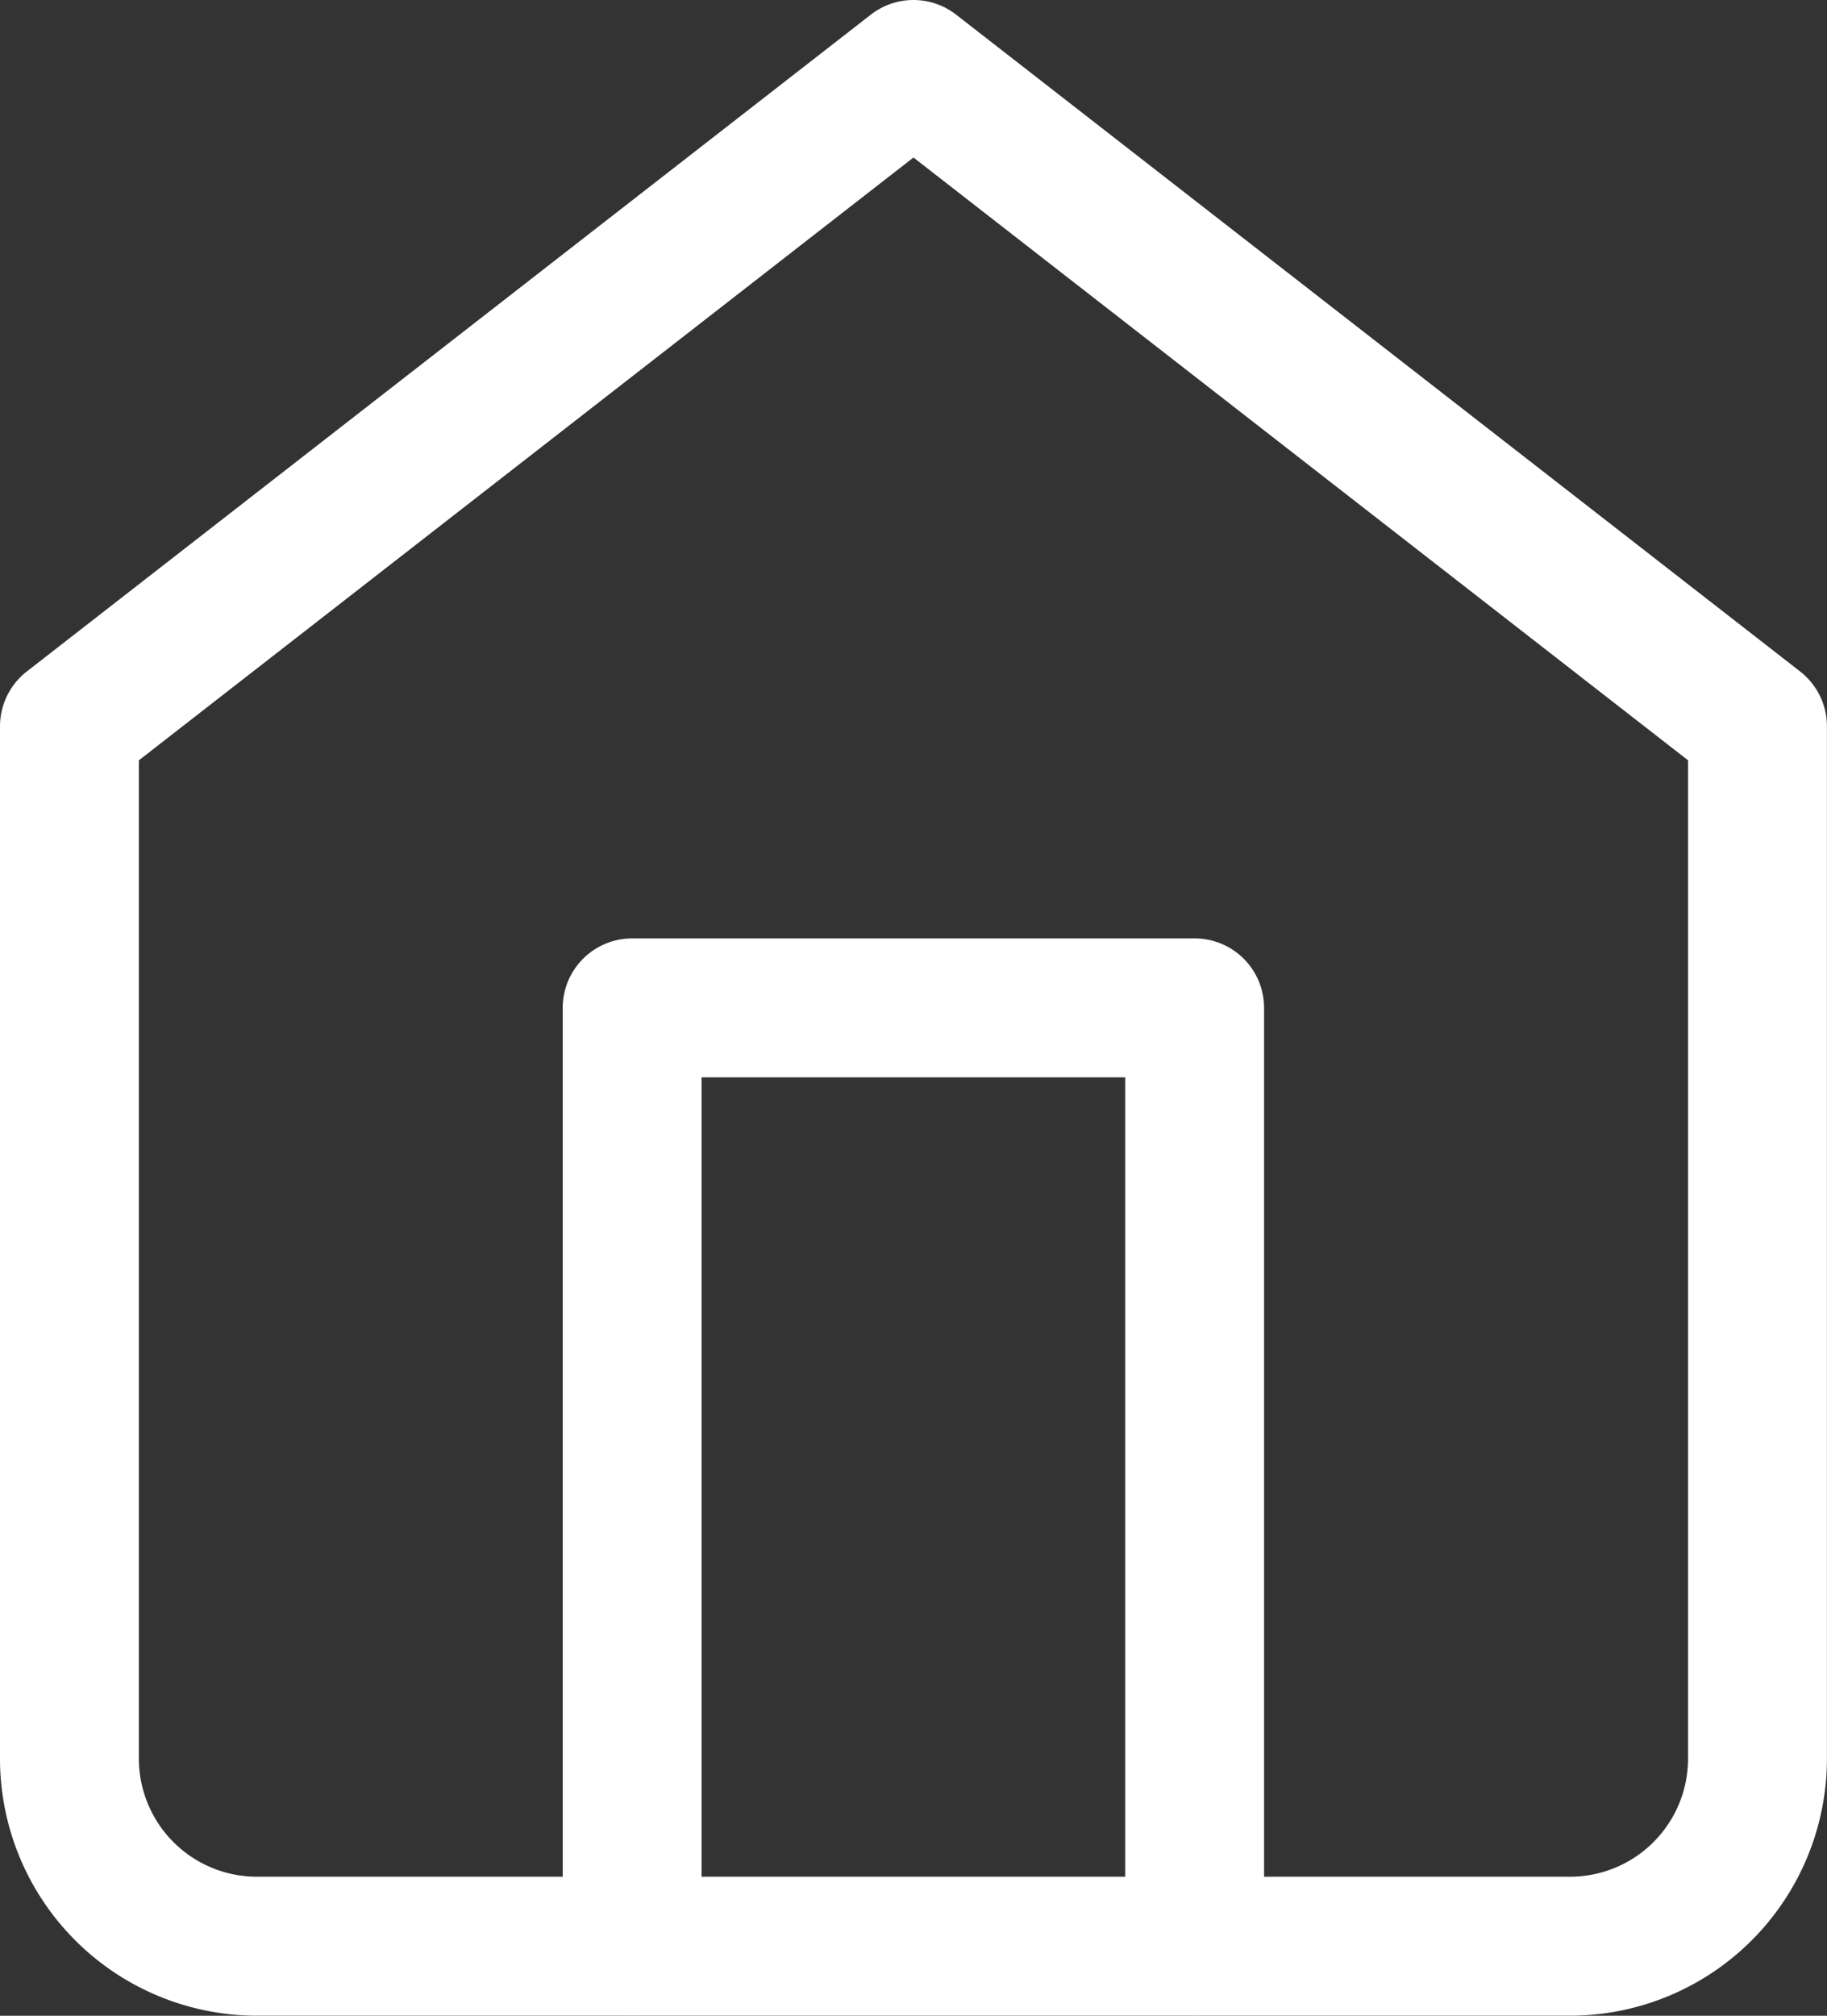 <svg
  xmlns="http://www.w3.org/2000/svg"
  width="26.309"
  height="29.01"
  viewBox="0 0 26.309 29.01">
  <rect x="0" y="0" width="26.309" height="29.01" fill="#333333" stroke="none"/>
  <g
    id="Icon_feather-home"
    data-name="Icon feather-home"
    transform="translate(-3.5 -2)">
    <path
      id="Trazado_707"
      data-name="Trazado 707"
      d="M4.5,12.453,16.654,3l12.154,9.453V27.309a2.7,2.7,0,0,1-2.7,2.7H7.2a2.7,2.7,0,0,1-2.7-2.7Z"
      transform="translate(0 0)"
      fill="none"
      stroke="#fff"
      stroke-linecap="round"
      stroke-linejoin="round"
      stroke-width="2" />
    <path
      id="Trazado_708"
      data-name="Trazado 708"
      d="M13.5,31.5V18h8.1V31.5"
      transform="translate(-0.897 -1.495)"
      fill="none"
      stroke="#fff"
      stroke-linecap="round"
      stroke-linejoin="round"
      stroke-width="2" />
  </g>
</svg>
